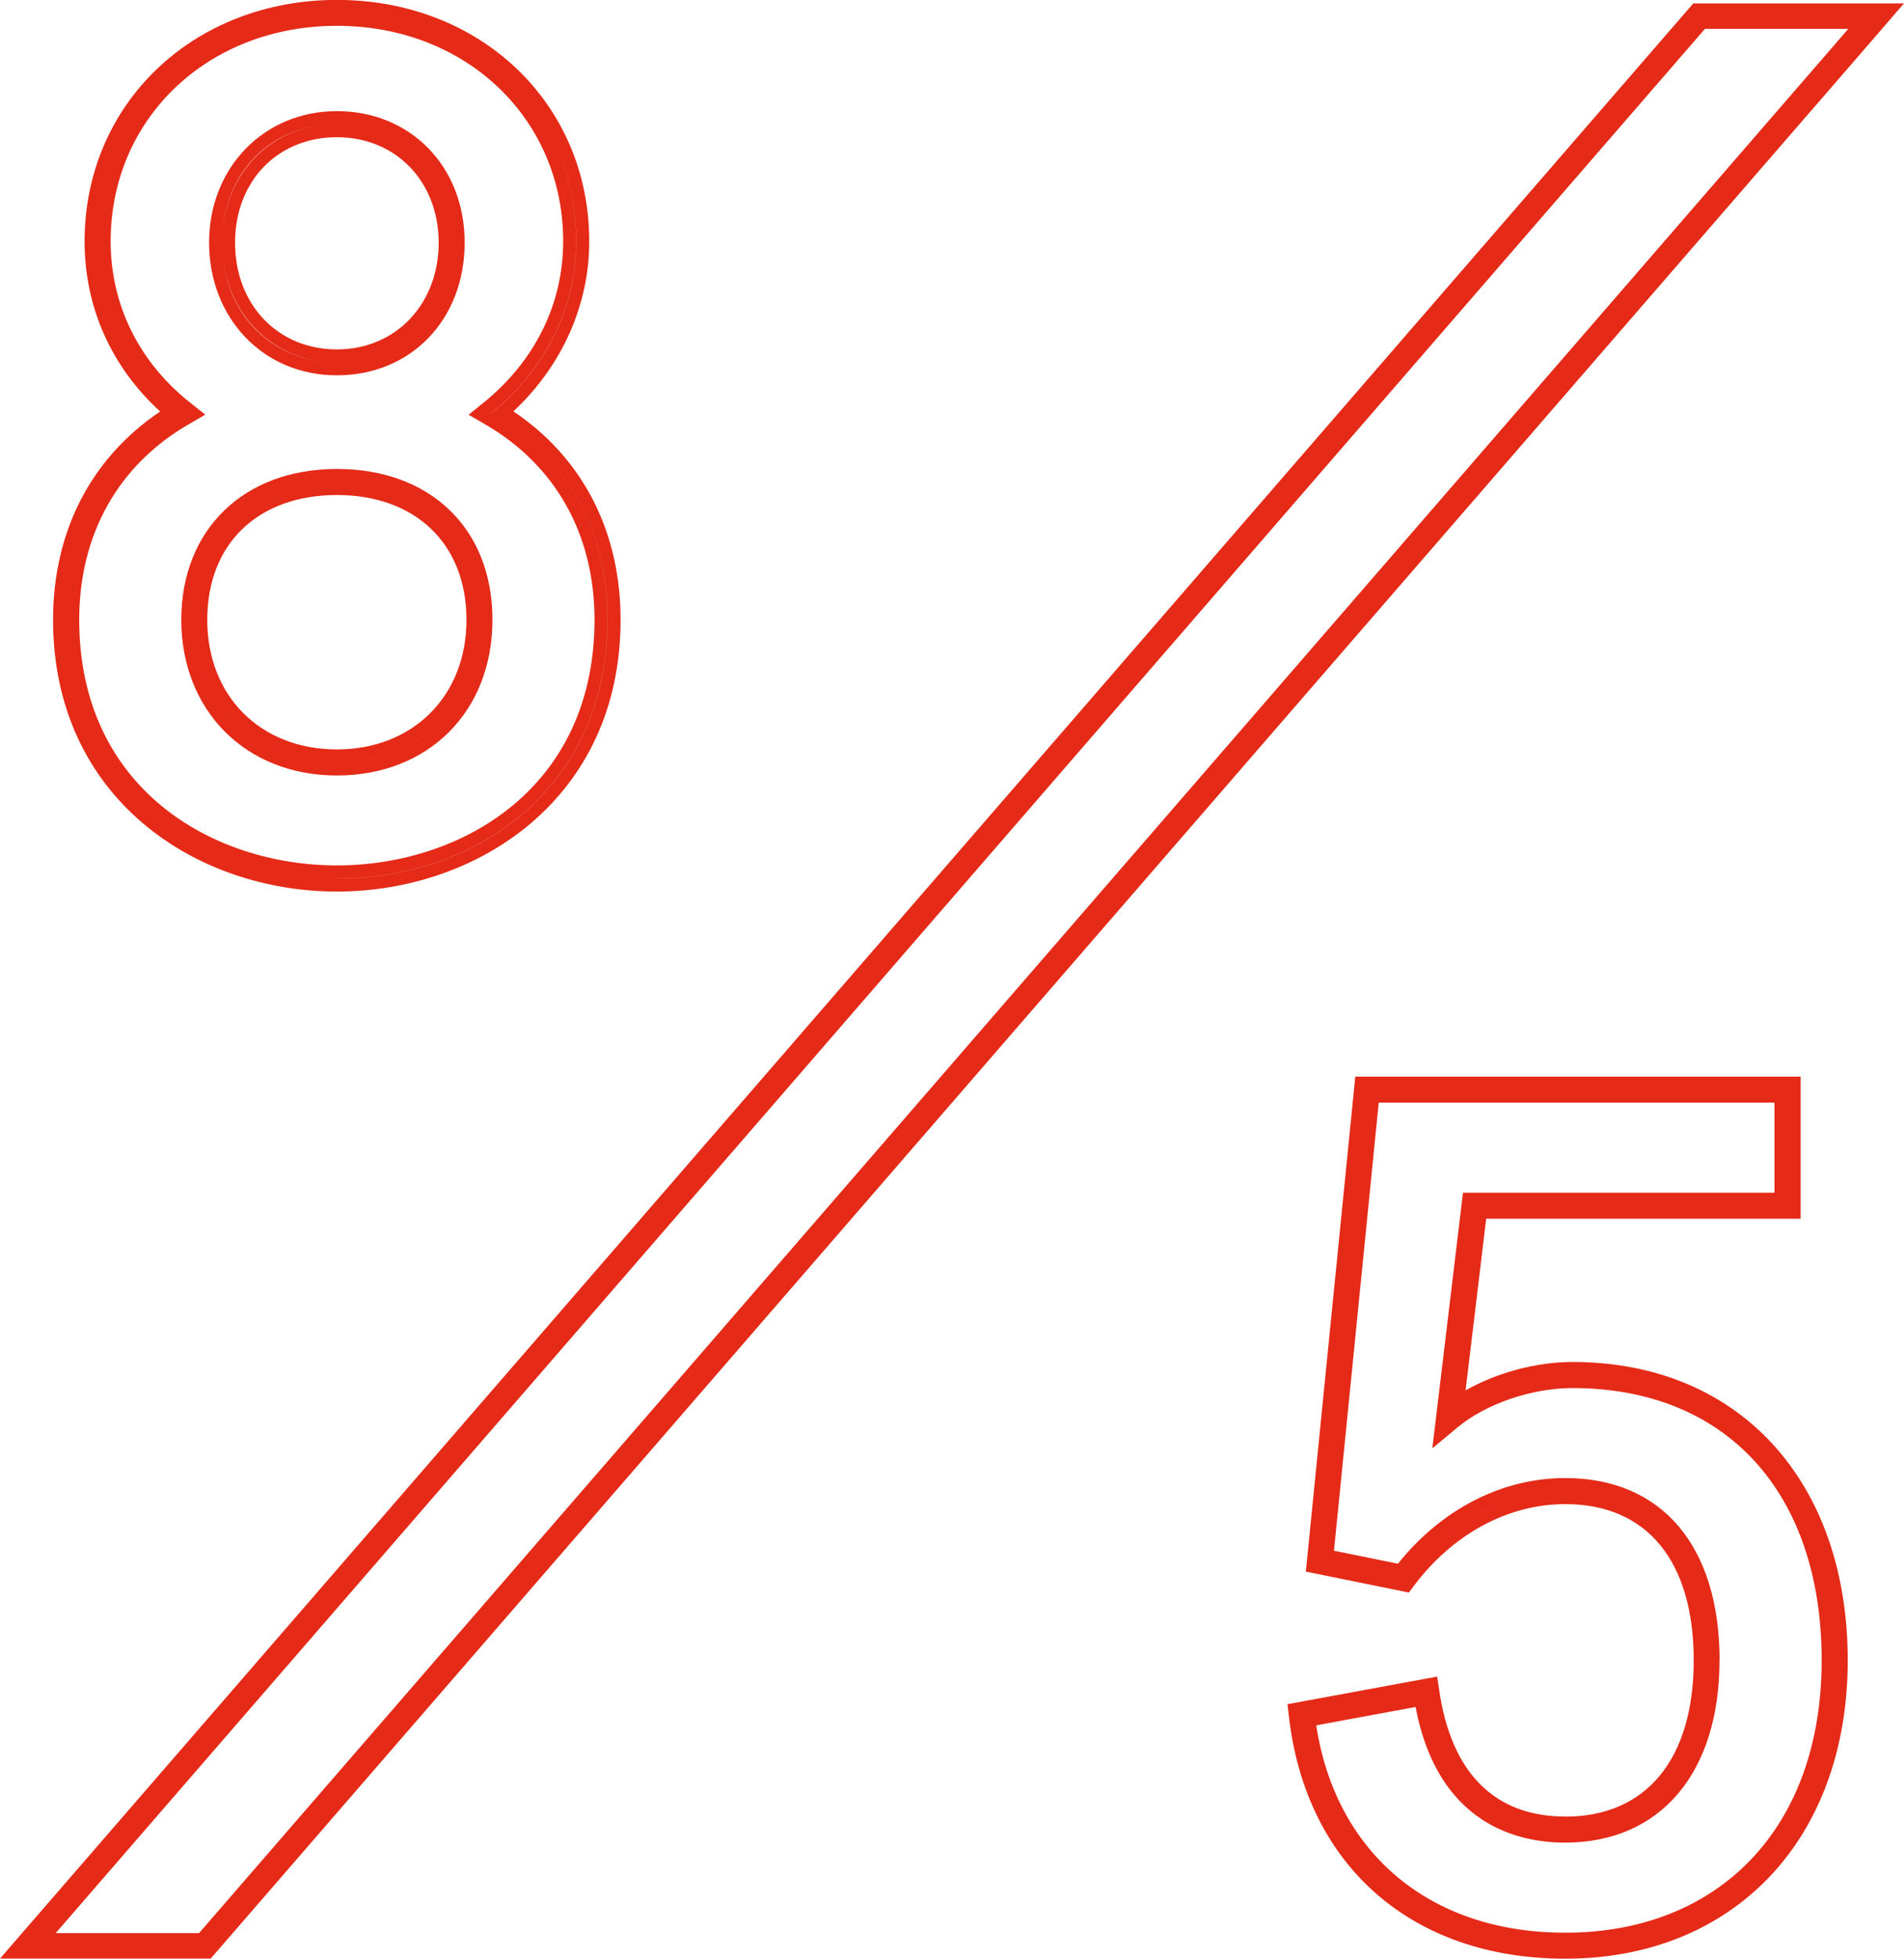 <?xml version="1.0" encoding="UTF-8"?><svg id="Vrstva_1" xmlns="http://www.w3.org/2000/svg" viewBox="0 0 219.92 226.14"><defs><style>.cls-1{fill:#e52a18;stroke-width:0px;}</style></defs><path class="cls-1" d="m219.92.39h-24.33l-.88,1.01L4.21,221.26l-4.21,4.86h24.33l.88-1.01L215.72,5.25l4.2-4.86ZM22.99,223.18H6.43L196.93,3.33h16.56L22.99,223.18Zm15.92-135.15c9.07,0,16.47-6.14,16.47-16.47s-7.39-15.91-16.47-15.91-16.47,5.58-16.47,15.91,7.4,16.47,16.47,16.47Zm0-30.88c9.09,0,14.97,5.65,14.97,14.41s-6.15,14.96-14.97,14.96-14.97-6.15-14.97-14.96,5.88-14.41,14.97-14.41Zm0-15.32c7.68,0,13.26-5.86,13.26-13.82s-5.58-13.68-13.26-13.68-13.26,5.86-13.26,13.68,5.58,13.82,13.26,13.82Zm0-25.99c6.81,0,11.76,5.12,11.76,12.18s-4.94,12.32-11.76,12.32-11.76-5.18-11.76-12.32,4.95-12.18,11.76-12.18Zm0,87.09c16.29,0,32.77-10.77,32.77-31.37,0-10.22-4.38-18.69-12.38-24.07,5.59-5.21,8.76-12.26,8.76-19.62,0-15.89-12.53-27.88-29.14-27.88S9.77,11.99,9.77,27.88c0,7.58,3.09,14.48,8.73,19.63-7.99,5.38-12.37,13.84-12.37,24.05,0,20.59,16.49,31.37,32.77,31.37Zm-17.86-55.24c-6-4.75-9.77-11.73-9.77-19.82C11.27,13.37,22.59,1.5,38.91,1.5s27.64,11.87,27.64,26.38c0,8.1-3.91,15.07-9.77,19.82,7.96,4.6,13.4,12.7,13.4,23.86,0,18.85-14.51,29.87-31.26,29.87s-31.27-11.02-31.27-29.87c0-11.16,5.45-19.26,13.4-23.86Zm17.86,41.84c10.58,0,17.97-7.39,17.97-17.97s-7.22-17.42-17.97-17.42-17.97,7-17.97,17.42,7.39,17.97,17.97,17.97Zm0-33.88c9.07,0,16.47,5.58,16.47,15.91s-7.39,16.47-16.47,16.47-16.47-6.14-16.47-16.47,7.4-15.91,16.47-15.91Zm0-12.32c8.56,0,14.76-6.44,14.76-15.32s-6.34-15.18-14.76-15.18-14.76,6.53-14.76,15.18,6.2,15.32,14.76,15.32Zm0-29c7.68,0,13.26,5.86,13.26,13.68s-5.58,13.82-13.26,13.82-13.26-5.86-13.26-13.82,5.58-13.68,13.26-13.68Zm0,87.09c16.75,0,31.26-11.02,31.26-29.87,0-11.16-5.44-19.26-13.4-23.86,5.86-4.75,9.77-11.73,9.77-19.82,0-14.52-11.31-26.38-27.64-26.38S11.27,13.37,11.27,27.88c0,8.1,3.77,15.07,9.77,19.82-7.96,4.6-13.4,12.7-13.4,23.86,0,18.85,14.52,29.87,31.27,29.87Zm-17.11-52.44l1.91-1.11-1.73-1.37c-5.93-4.69-9.2-11.31-9.2-18.64,0-14.18,11.23-24.88,26.13-24.88s26.14,10.7,26.14,24.88c0,7.22-3.27,13.84-9.22,18.65l-1.7,1.37,1.89,1.1c8.16,4.72,12.65,12.74,12.65,22.57,0,19.49-15.43,28.36-29.76,28.36s-29.76-8.87-29.76-28.36c0-9.83,4.49-17.85,12.65-22.57Zm158.99,160.74c-8.15,0-13.18-5.05-14.56-14.62l-.23-1.54-17.29,3.19.16,1.39c1.98,17.26,14.22,27.99,31.92,27.99,19.52,0,32.63-13.84,32.63-34.44s-12.48-34.45-31.79-34.45c-4.21,0-8.75,1.24-12.35,3.28l2.38-19.82h36.32v-16.4h-51.44l-5.71,57.14,11.9,2.42.57-.76c4.5-6,10.87-9.45,17.5-9.45,9.43,0,14.83,6.57,14.83,18.04s-5.54,18.04-14.83,18.04Zm16.33-18.04c0-11.44-5.3-19.54-16.33-19.54-7.4,0-14.1,3.91-18.7,10.05l-9.63-1.96,5.44-54.43h48.57v13.4h-36.15l-2.93,24.43c3.35-2.79,8.94-4.89,14.24-4.89,19.68,0,30.29,14.1,30.29,32.94s-11.87,32.94-31.13,32.94c-16.19,0-28.47-9.63-30.42-26.66l14.37-2.65c1.68,11.59,8.24,15.91,16.05,15.91,10.61,0,16.33-7.96,16.33-19.54Zm-32.38,3.63l-14.37,2.65c1.95,17.03,14.23,26.66,30.42,26.66,19.26,0,31.13-13.96,31.13-32.94s-10.61-32.94-30.29-32.94c-5.3,0-10.89,2.1-14.24,4.89l2.93-24.43h36.15v-13.4h-48.57l-5.44,54.43,9.63,1.96c4.6-6.15,11.3-10.05,18.7-10.05,11.03,0,16.33,8.1,16.33,19.54s-5.72,19.54-16.33,19.54c-7.81,0-14.37-4.32-16.05-15.91Zm33.88-3.63c0-13.17-6.66-21.04-17.83-21.04-7.29,0-14.28,3.59-19.32,9.89l-7.39-1.5,5.17-51.73h45.71v10.4h-35.98l-3.54,29.51,2.91-2.42c3.26-2.72,8.59-4.54,13.27-4.54,17.76,0,28.79,12.05,28.79,31.44s-11.9,31.44-29.63,31.44c-15.57,0-26.47-9.13-28.75-23.94l11.47-2.12c2.59,13.59,11.86,15.66,17.28,15.66,11,0,17.83-8.06,17.83-21.04Z"/></svg>